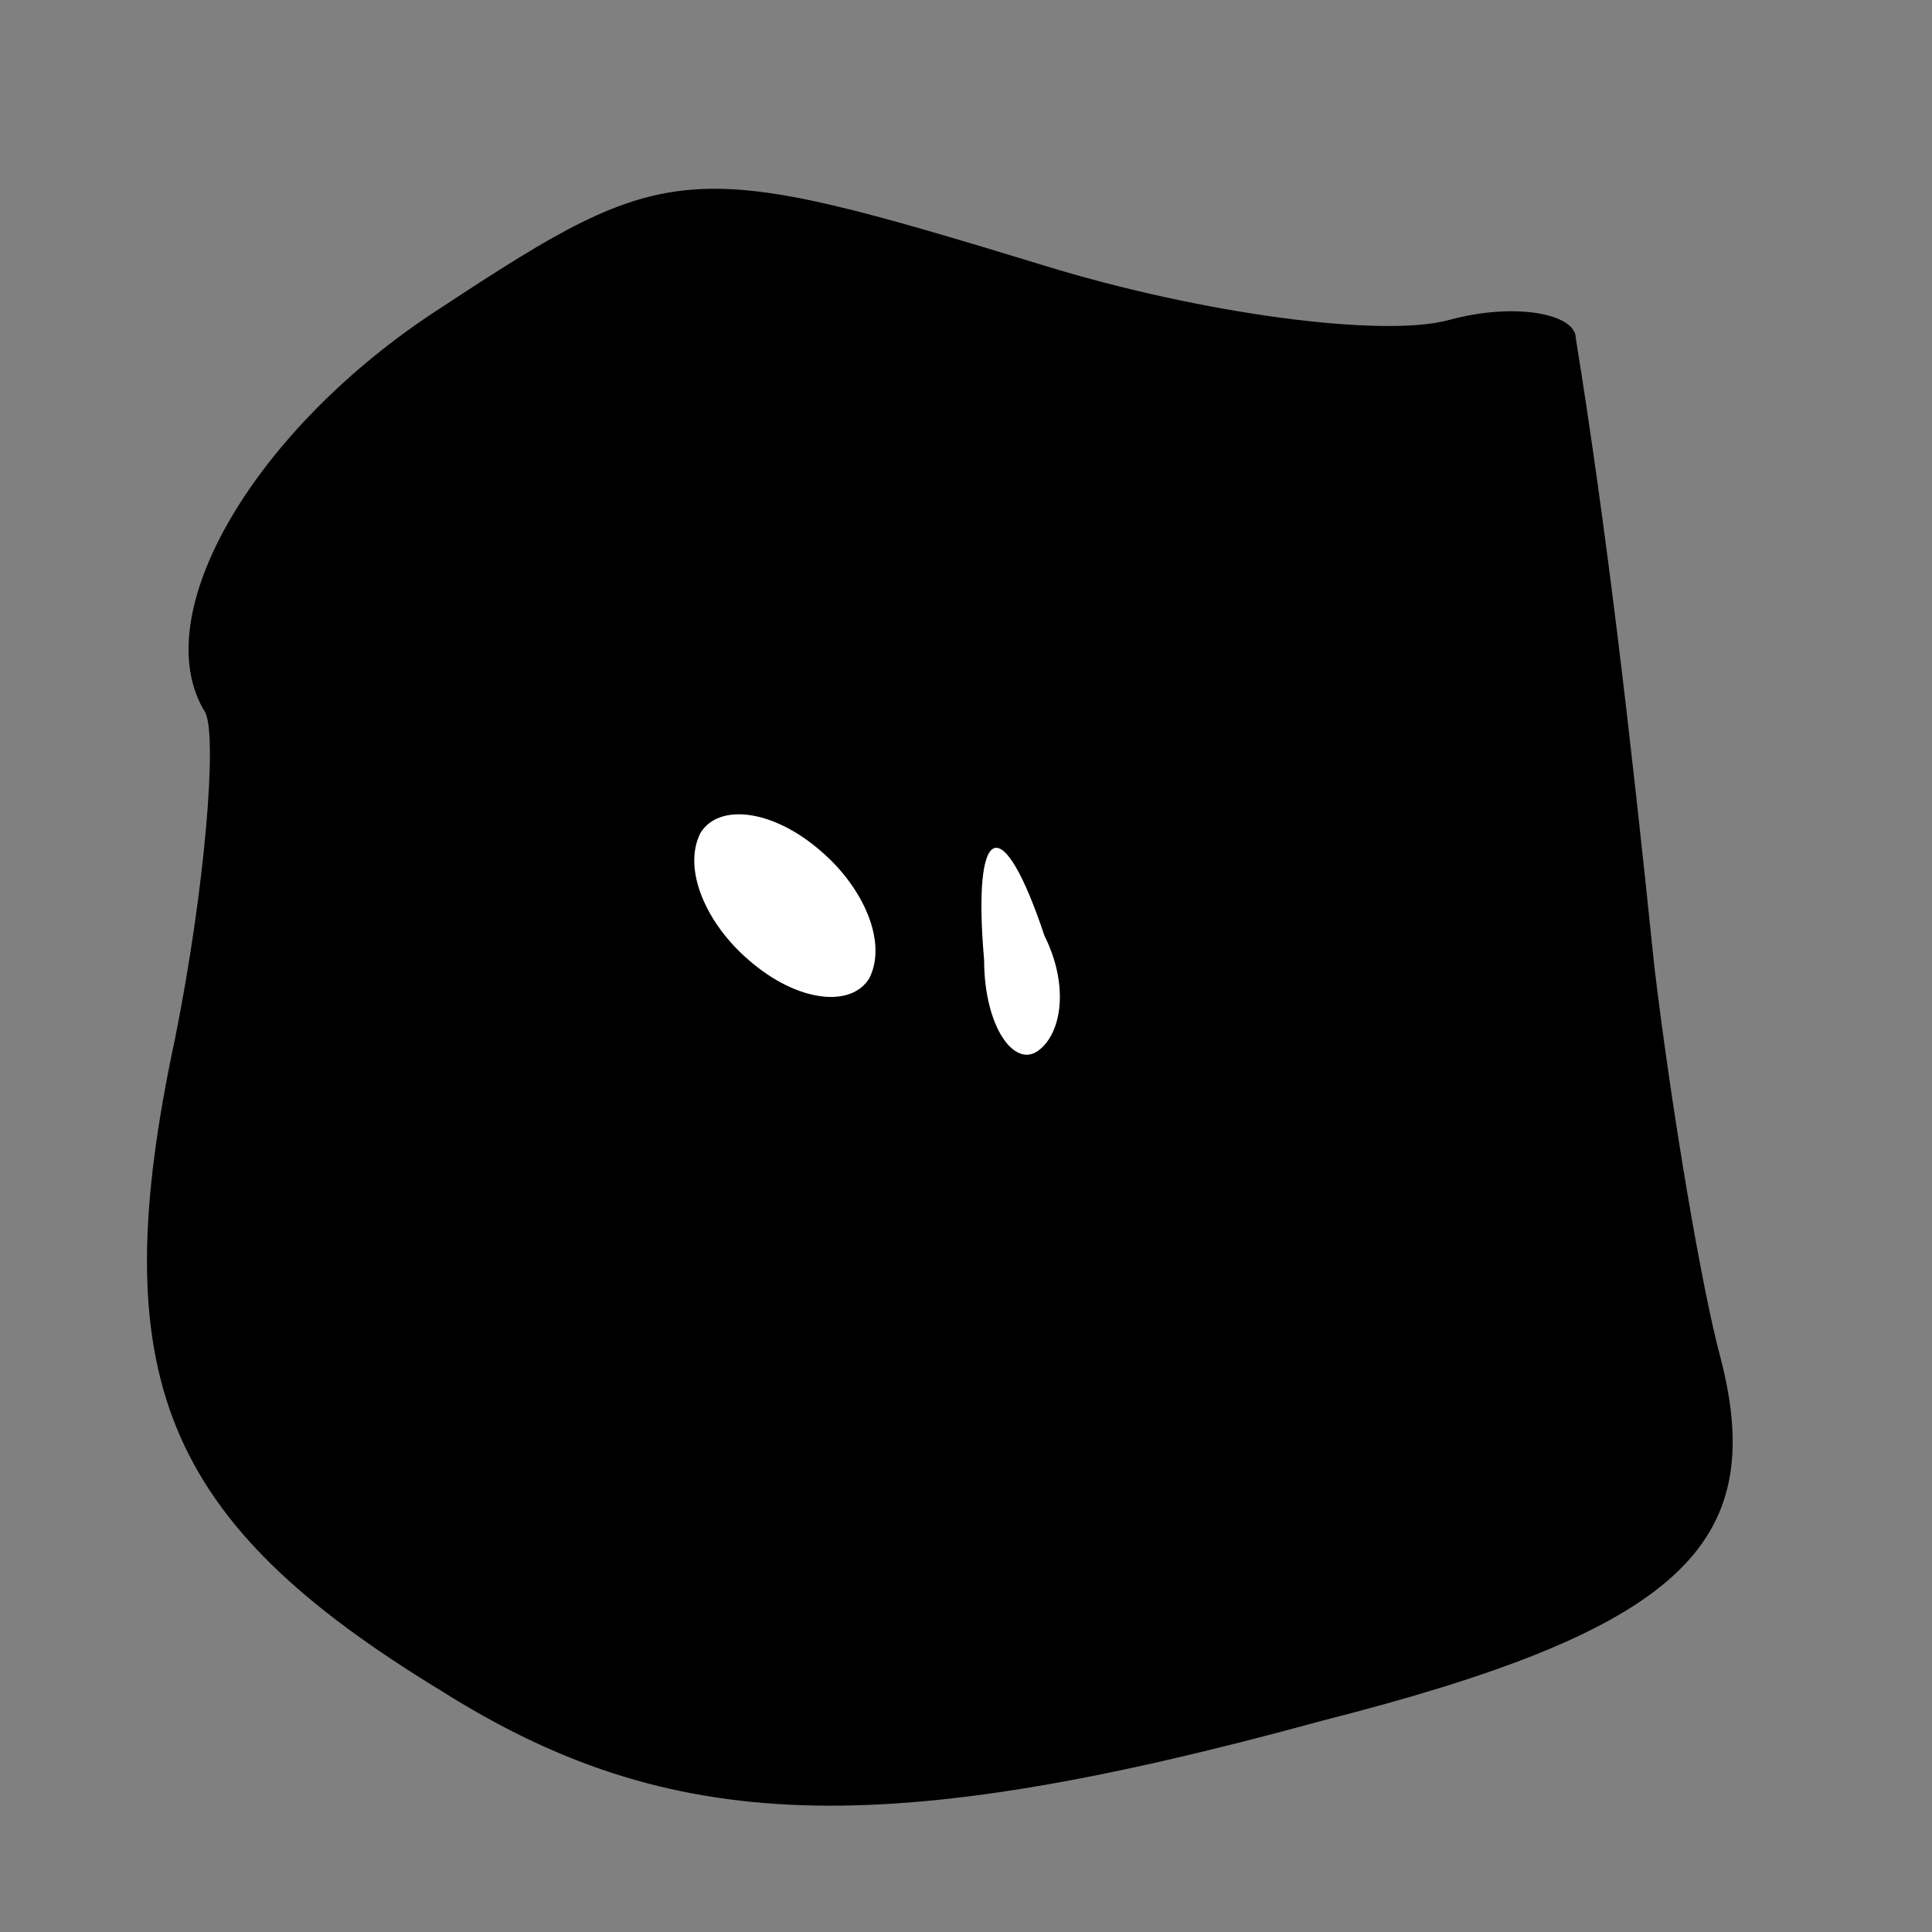 <?xml version="1.0" standalone="no"?>
<!DOCTYPE svg PUBLIC "-//W3C//DTD SVG 20010904//EN"
 "http://www.w3.org/TR/2001/REC-SVG-20010904/DTD/svg10.dtd">
<svg version="1.0" xmlns="http://www.w3.org/2000/svg"
 width="32pt" height="32pt" viewBox="0 0 32 32"
 preserveAspectRatio="xMidYMid meet">
<rect x="0" y="0" width="32" height="32" fill="#808080" stroke="none"/>
<g transform="translate(0,32) scale(0.1,-0.1)"
fill="#000000" stroke="none">
<path fill="#000000" stroke="none" d="M73 269 c-31 -20 -49 -51 -39 -67 2 -4
0 -29 -5 -54 -12 -56 -2 -80 44 -108 38 -24 73 -25 146 -5 59 15 74 29 66 60
-3 11 -8 40 -11 65 -4 39 -8 73 -13 104 0 4 -10 6 -21 3 -11 -3 -41 1 -67 9
-59 18 -62 18 -100 -7z"/>
<path fill="#ffffff" stroke="none" d="M144 158 c-3 -5 -12 -4 -20 3 -7 6 -11
15 -8 21 3 5 12 4 20 -3 7 -6 11 -15 8 -21z"/>
<path fill="#ffffff" stroke="none" d="M173 165 c4 -8 3 -16 -1 -19 -4 -3 -9
4 -9 15 -2 23 3 25 10 4z"/>
</g>
</svg>
